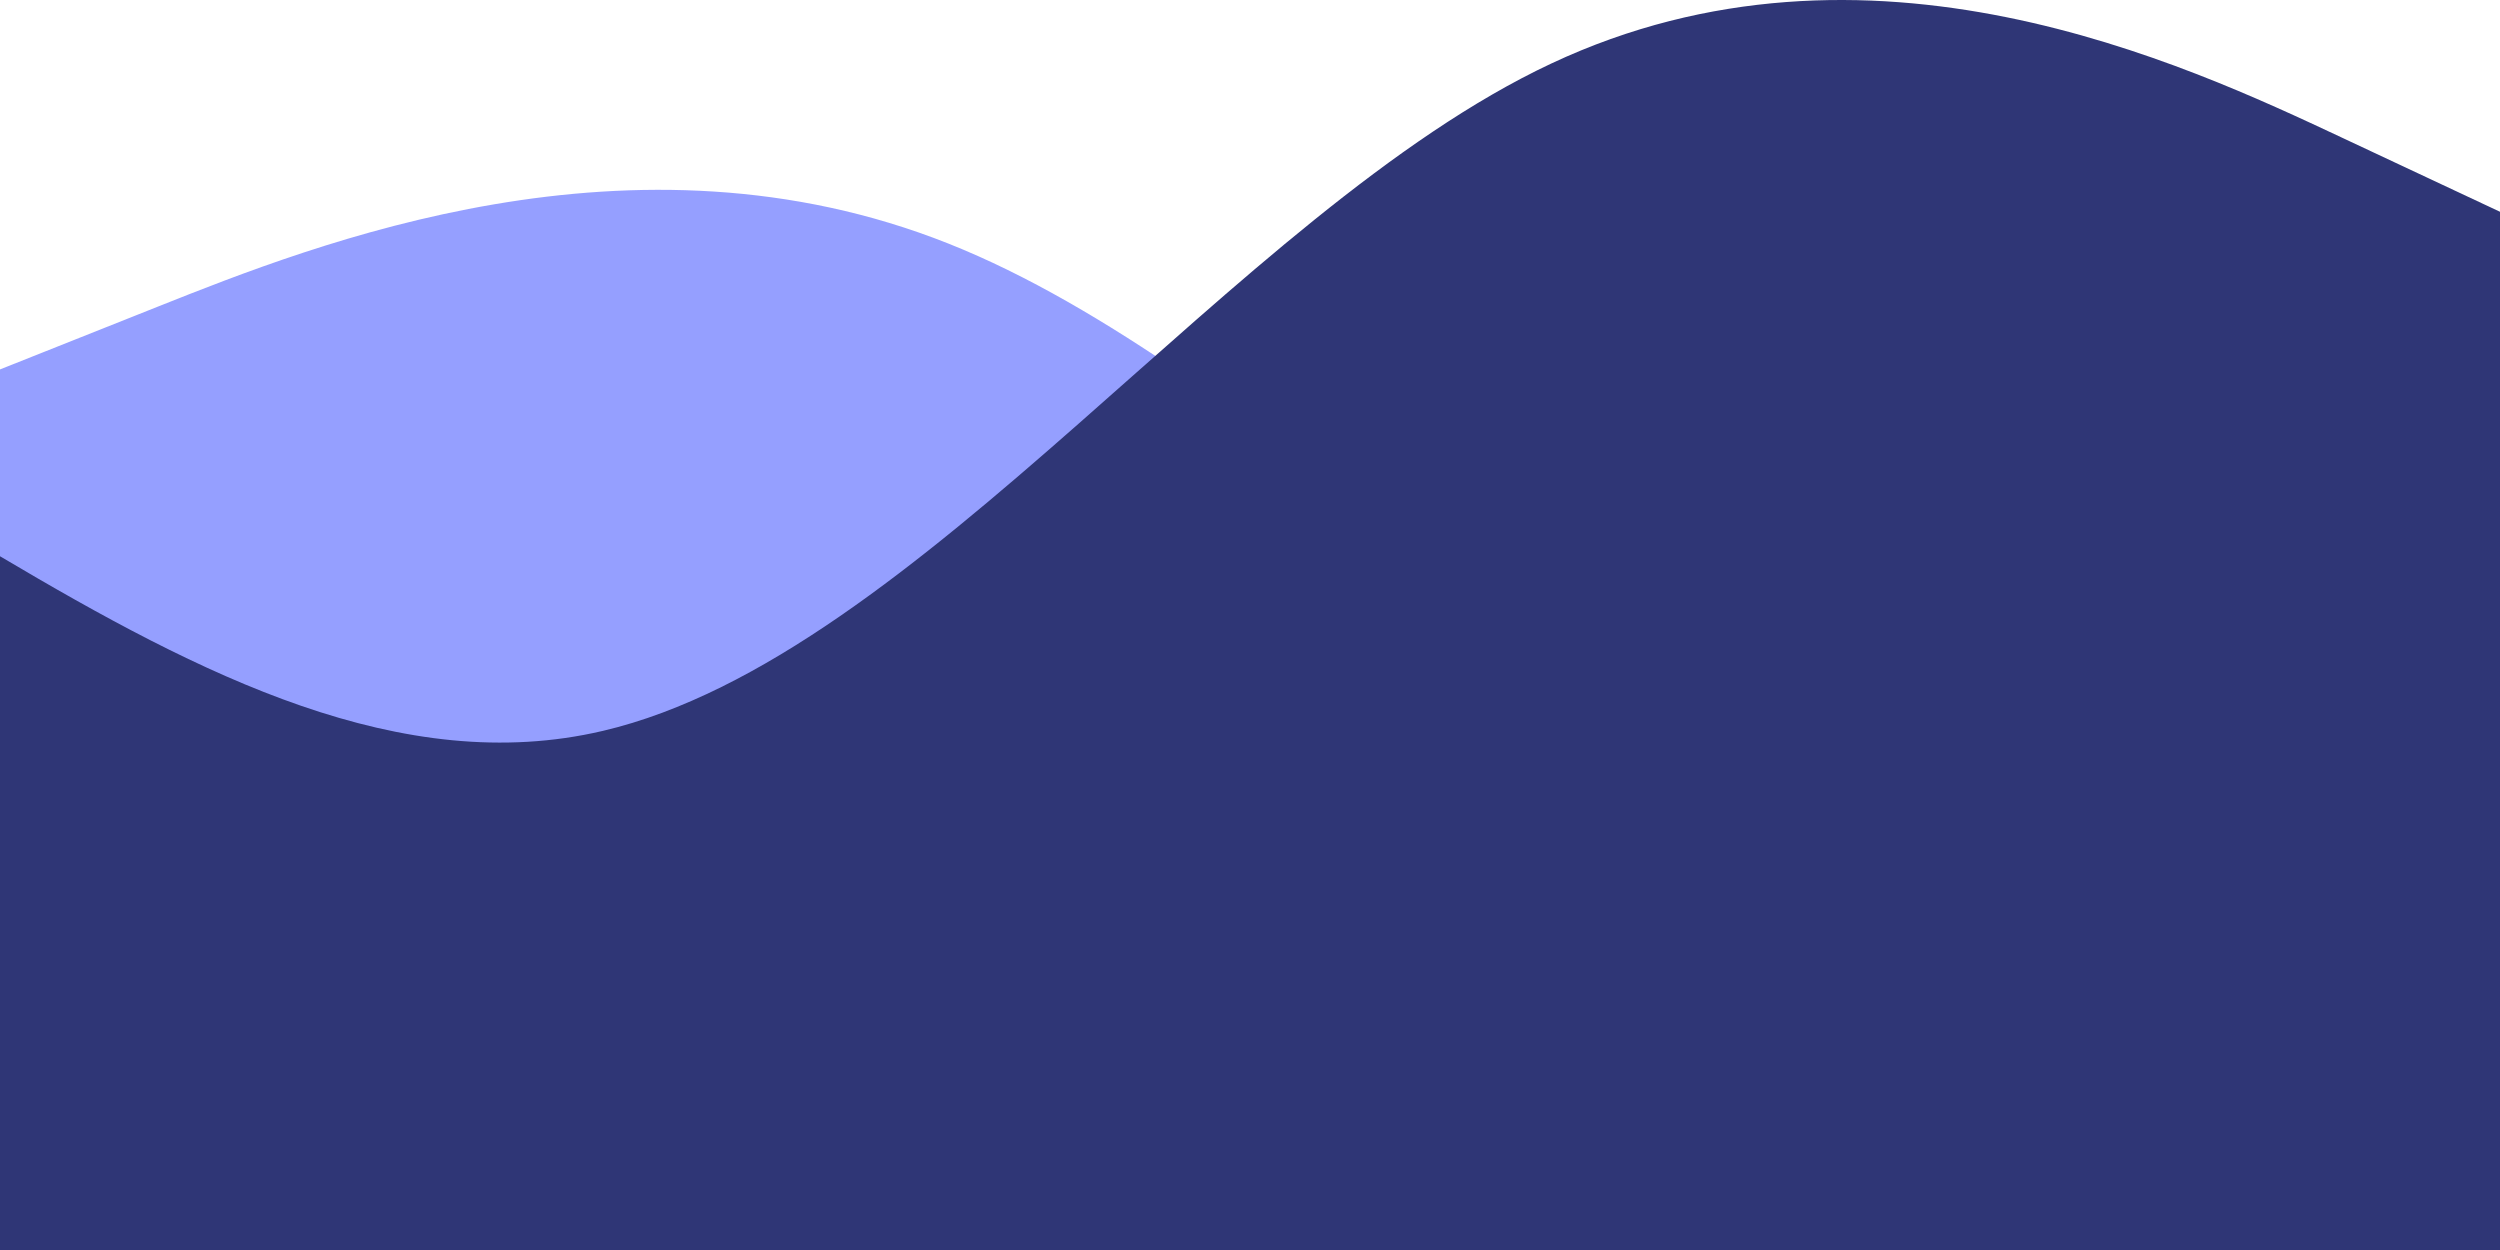 <svg width="540" height="270" viewBox="0 0 540 270" fill="none" xmlns="http://www.w3.org/2000/svg">
<path d="M204.894 52.626C273.191 79.798 341.489 161.313 409.787 174.899C453.191 183.533 496.596 164.732 540 142.905V270H409.787H204.894H34.149H0V79.798L34.149 66.212C68.298 52.626 136.596 25.454 204.894 52.626Z" fill="#959FFF"/>
<path d="M335.106 13.708C266.809 45.744 198.511 141.854 130.213 157.872C86.808 168.052 43.404 145.885 0 120.15V270H130.213H335.106H505.851H540V45.744L505.851 29.726C471.702 13.708 403.404 -18.329 335.106 13.708Z" fill="#2F3676"/>
</svg>
